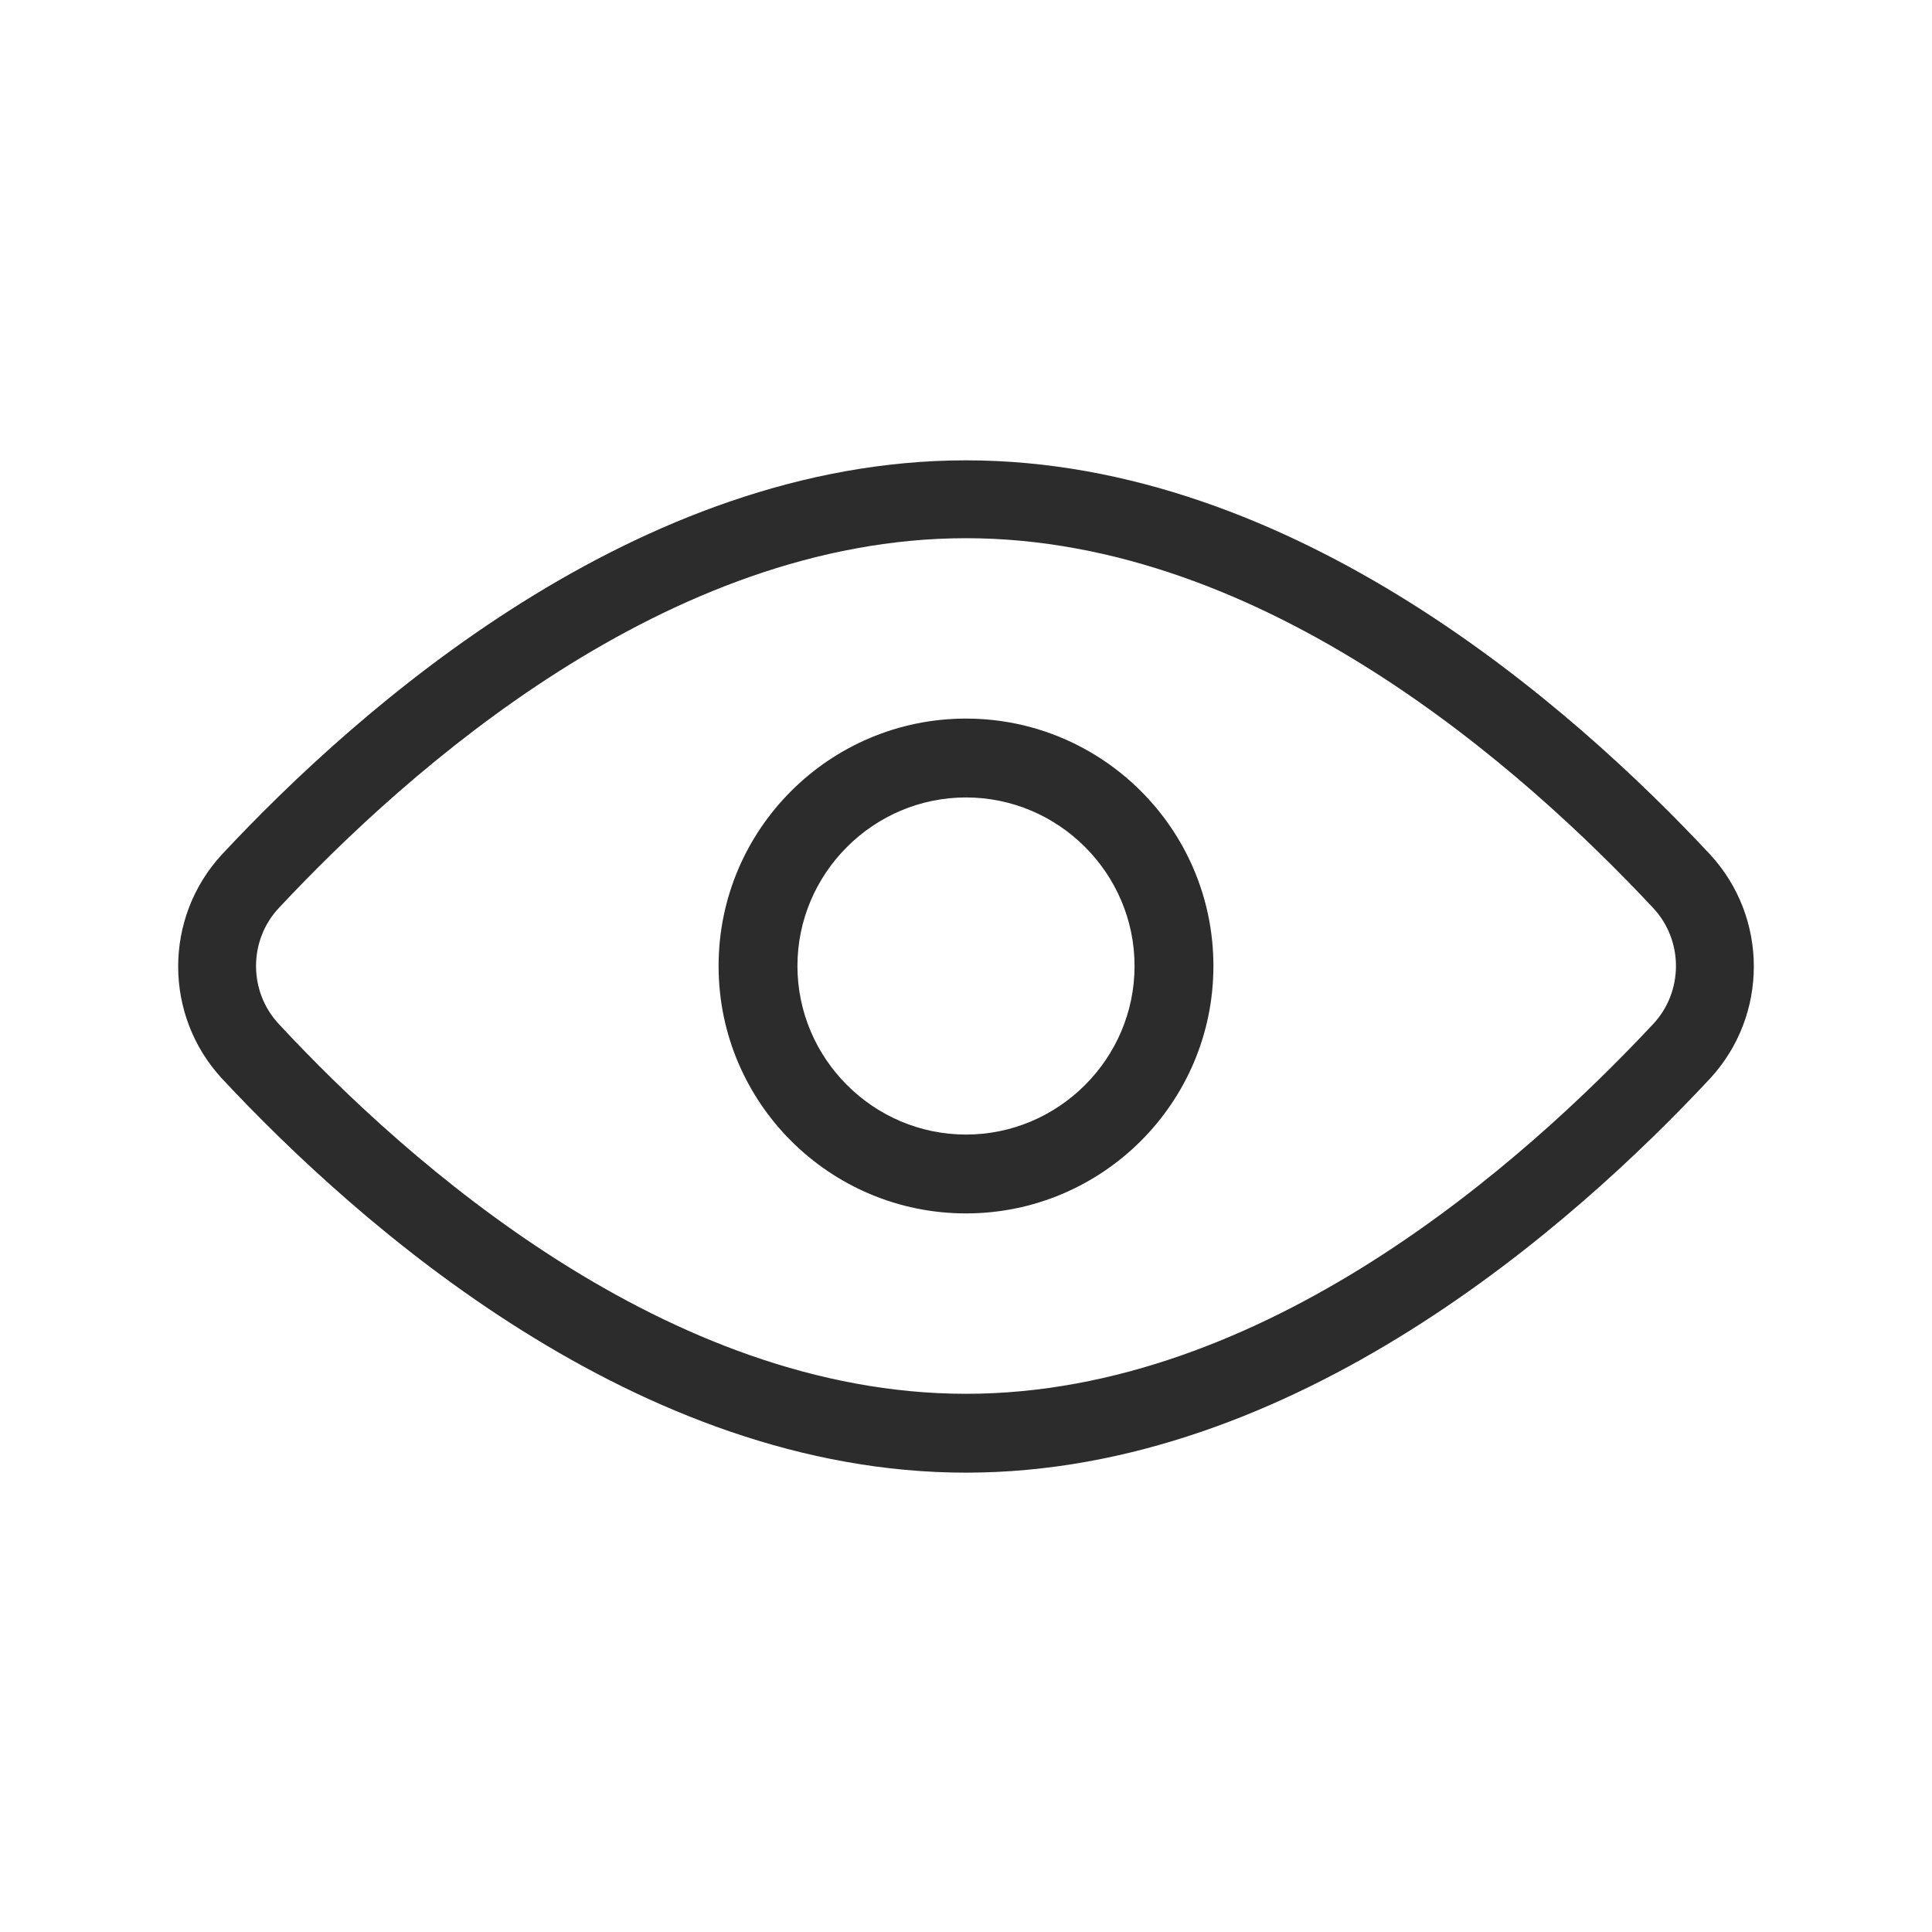 <?xml version="1.0" standalone="no"?><!DOCTYPE svg PUBLIC "-//W3C//DTD SVG 1.1//EN" "http://www.w3.org/Graphics/SVG/1.1/DTD/svg11.dtd"><svg t="1554706506286" class="icon" style="" viewBox="0 0 1024 1024" version="1.1" xmlns="http://www.w3.org/2000/svg" p-id="5075" xmlns:xlink="http://www.w3.org/1999/xlink" width="200" height="200"><defs><style type="text/css"></style></defs><path d="M512 643.135c-72.098 0-131.135-58.514-131.135-131.135S439.902 380.865 512 380.865s131.135 58.514 131.135 131.135-59.037 131.135-131.135 131.135z m0-220.473c-49.11 0-89.339 40.229-89.339 89.339s40.229 89.339 89.339 89.339 89.339-40.229 89.339-89.339-40.229-89.339-89.339-89.339z" p-id="5076" fill="#2c2c2c"></path><path d="M512 780.539c-173.976 0-321.829-131.135-394.449-208.98-30.824-33.437-30.824-85.159 0-118.596 72.62-77.845 220.473-208.98 394.449-208.98s321.829 131.135 394.449 208.98c30.824 33.437 30.824 85.159 0 118.596-72.62 77.845-220.473 208.98-394.449 208.98z m0-495.282c-158.302 0-295.706 122.776-364.147 195.918-16.196 17.241-16.196 44.408 0 61.649 67.918 73.143 205.845 195.918 364.147 195.918s295.706-122.776 364.147-195.918c16.196-17.241 16.196-44.408 0-61.649-68.441-73.143-205.845-195.918-364.147-195.918z" p-id="5077" fill="#2c2c2c"></path></svg>